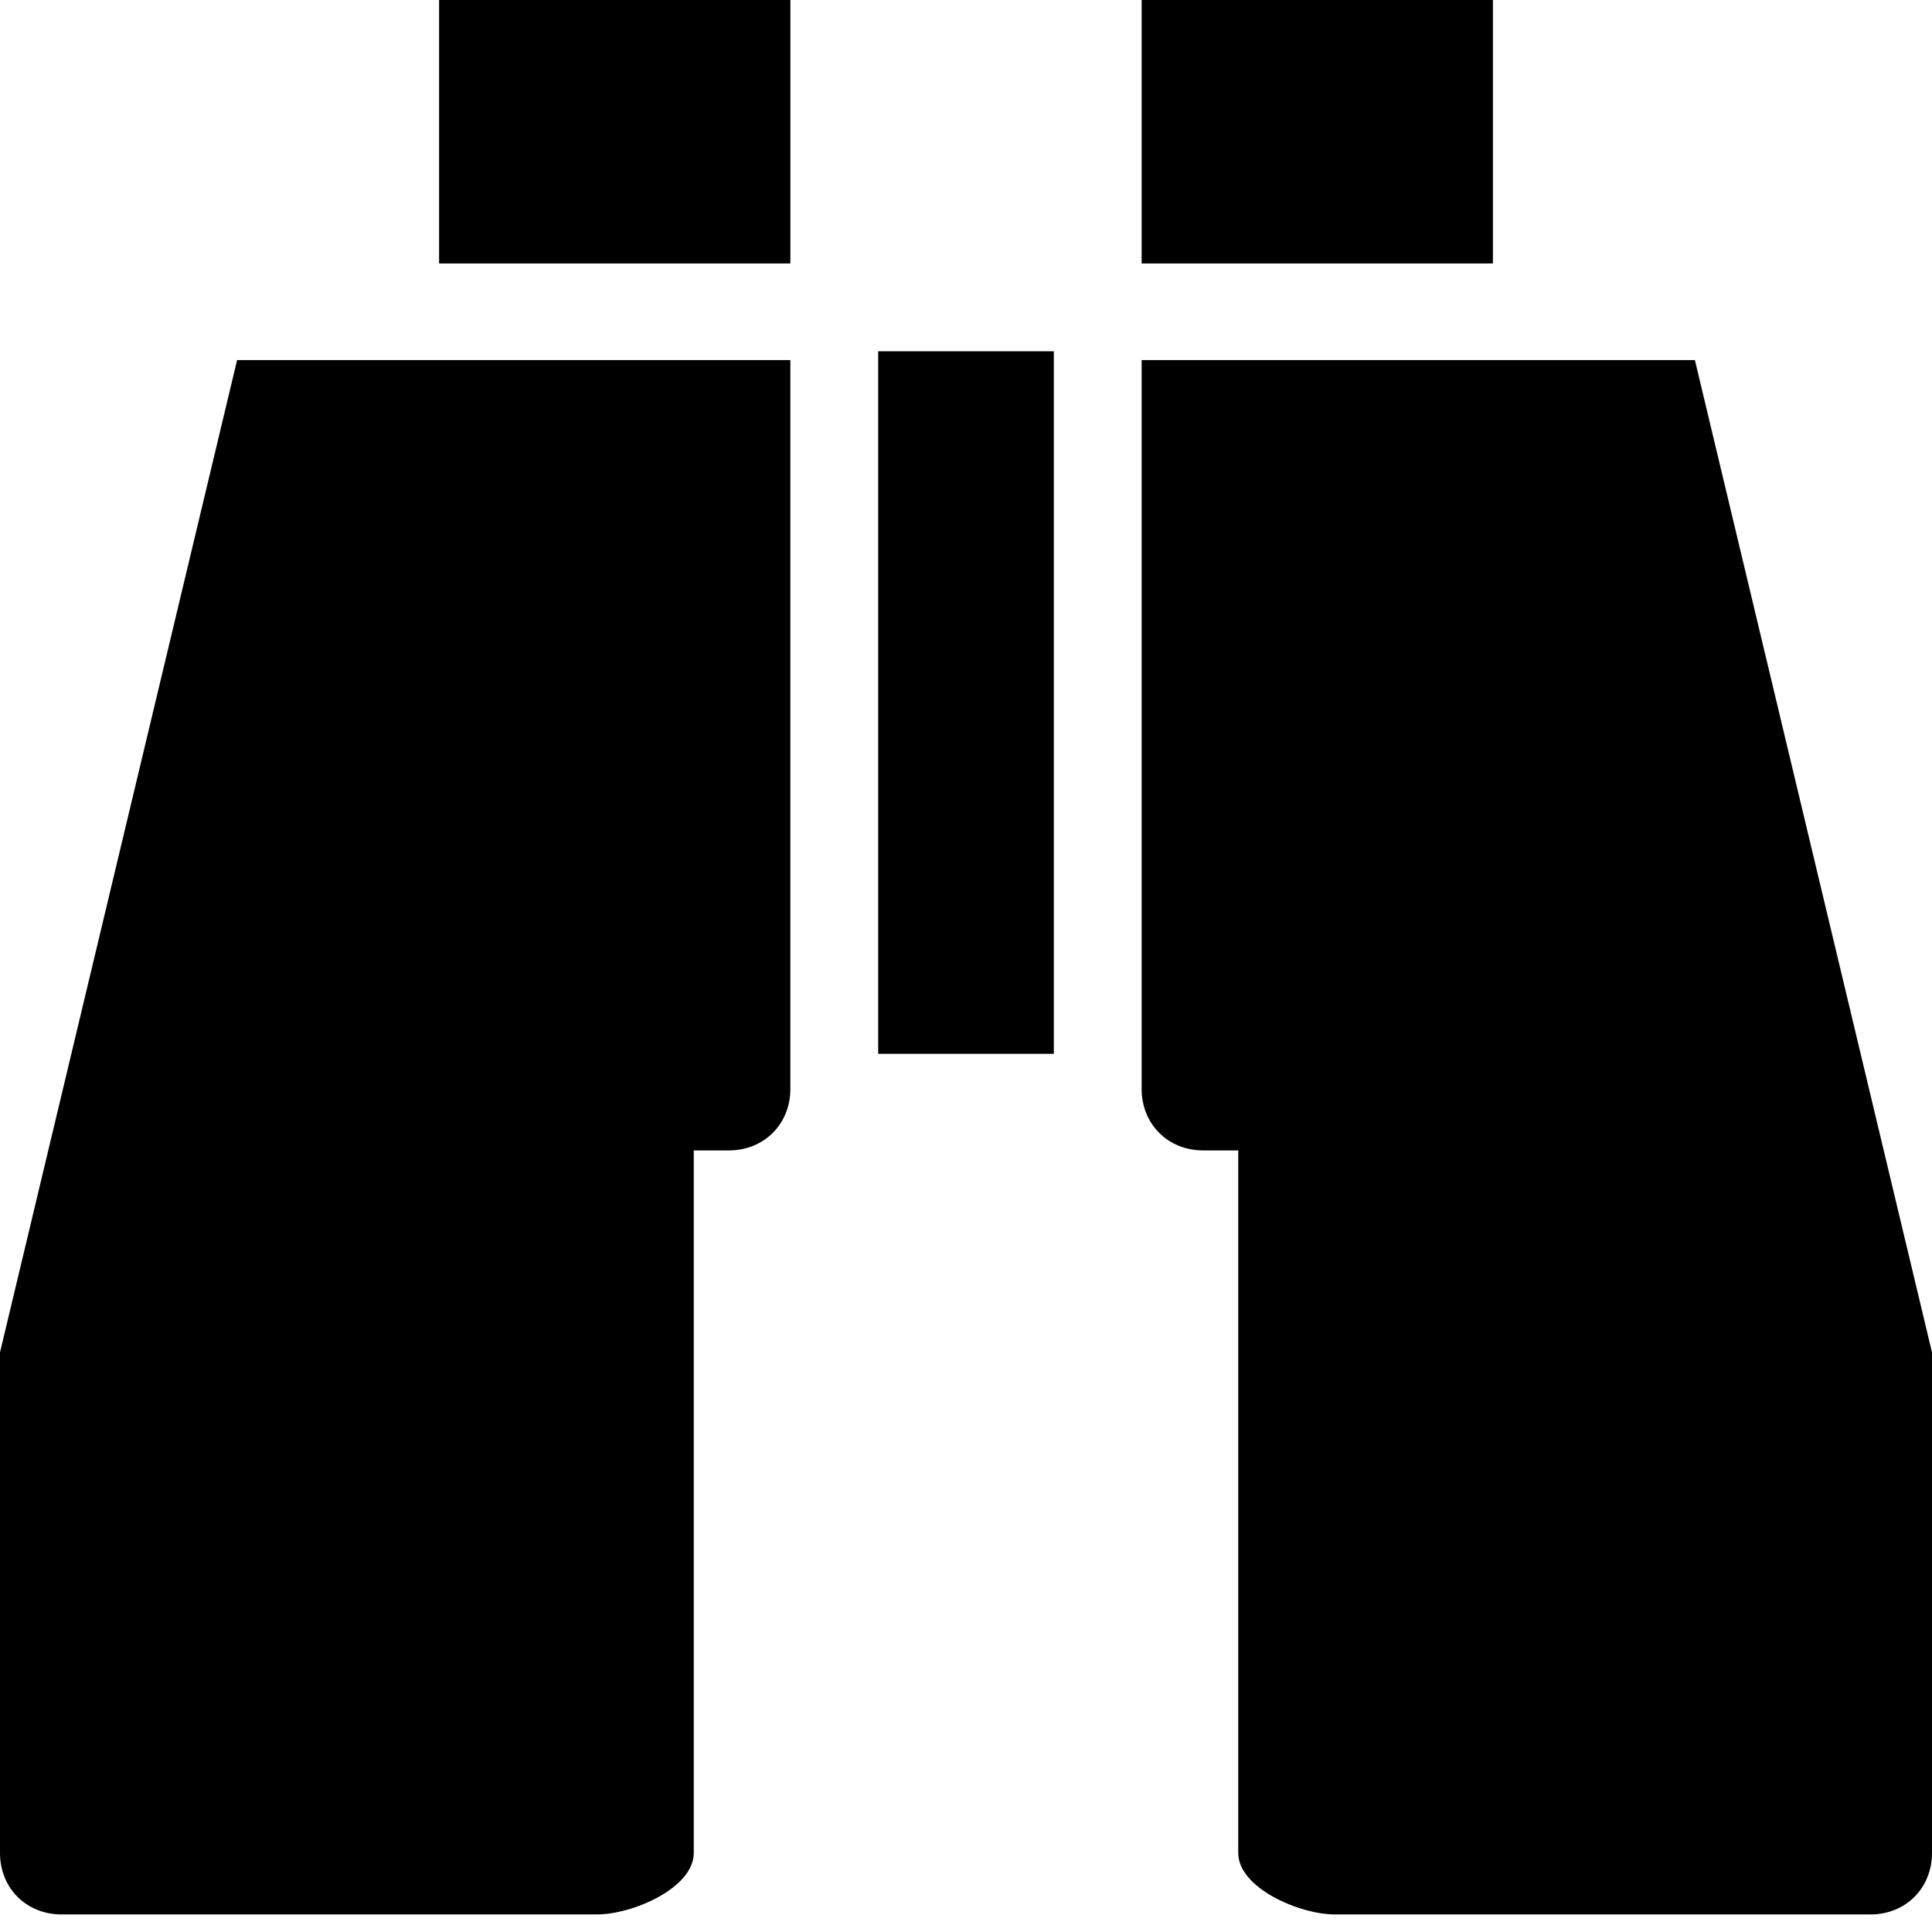 <?xml version="1.0" encoding="utf-8"?>
<!-- Generator: Adobe Illustrator 22.0.1, SVG Export Plug-In . SVG Version: 6.00 Build 0)  -->
<svg version="1.1" id="Layer_1" xmlns="http://www.w3.org/2000/svg" xmlns:xlink="http://www.w3.org/1999/xlink" x="0px" y="0px"
	 width="22px" height="22px" viewBox="0 0 22 22" enable-background="new 0 0 22 22" xml:space="preserve">
<path d="M13.7,13.1c-0.4,0-0.7-0.3-0.7-0.7V4.1h6.3L22,15.4l0,0.7v5c0,0.4-0.3,0.7-0.7,0.7h-6.1c-0.4,0-1.1-0.3-1.1-0.7v-8H13.7z"/>
<path d="M8.3,13.1c0.4,0,0.7-0.3,0.7-0.7V4.1H2.7L0,15.4l0,0.7v5c0,0.4,0.3,0.7,0.7,0.7h6.1c0.4,0,1.1-0.3,1.1-0.7v-8H8.3z"/>
<rect x="5" y="0" width="4" height="3"/>
<rect x="13" y="0" width="4" height="3"/>
<rect x="10" y="4" width="2" height="8"/>
</svg>
